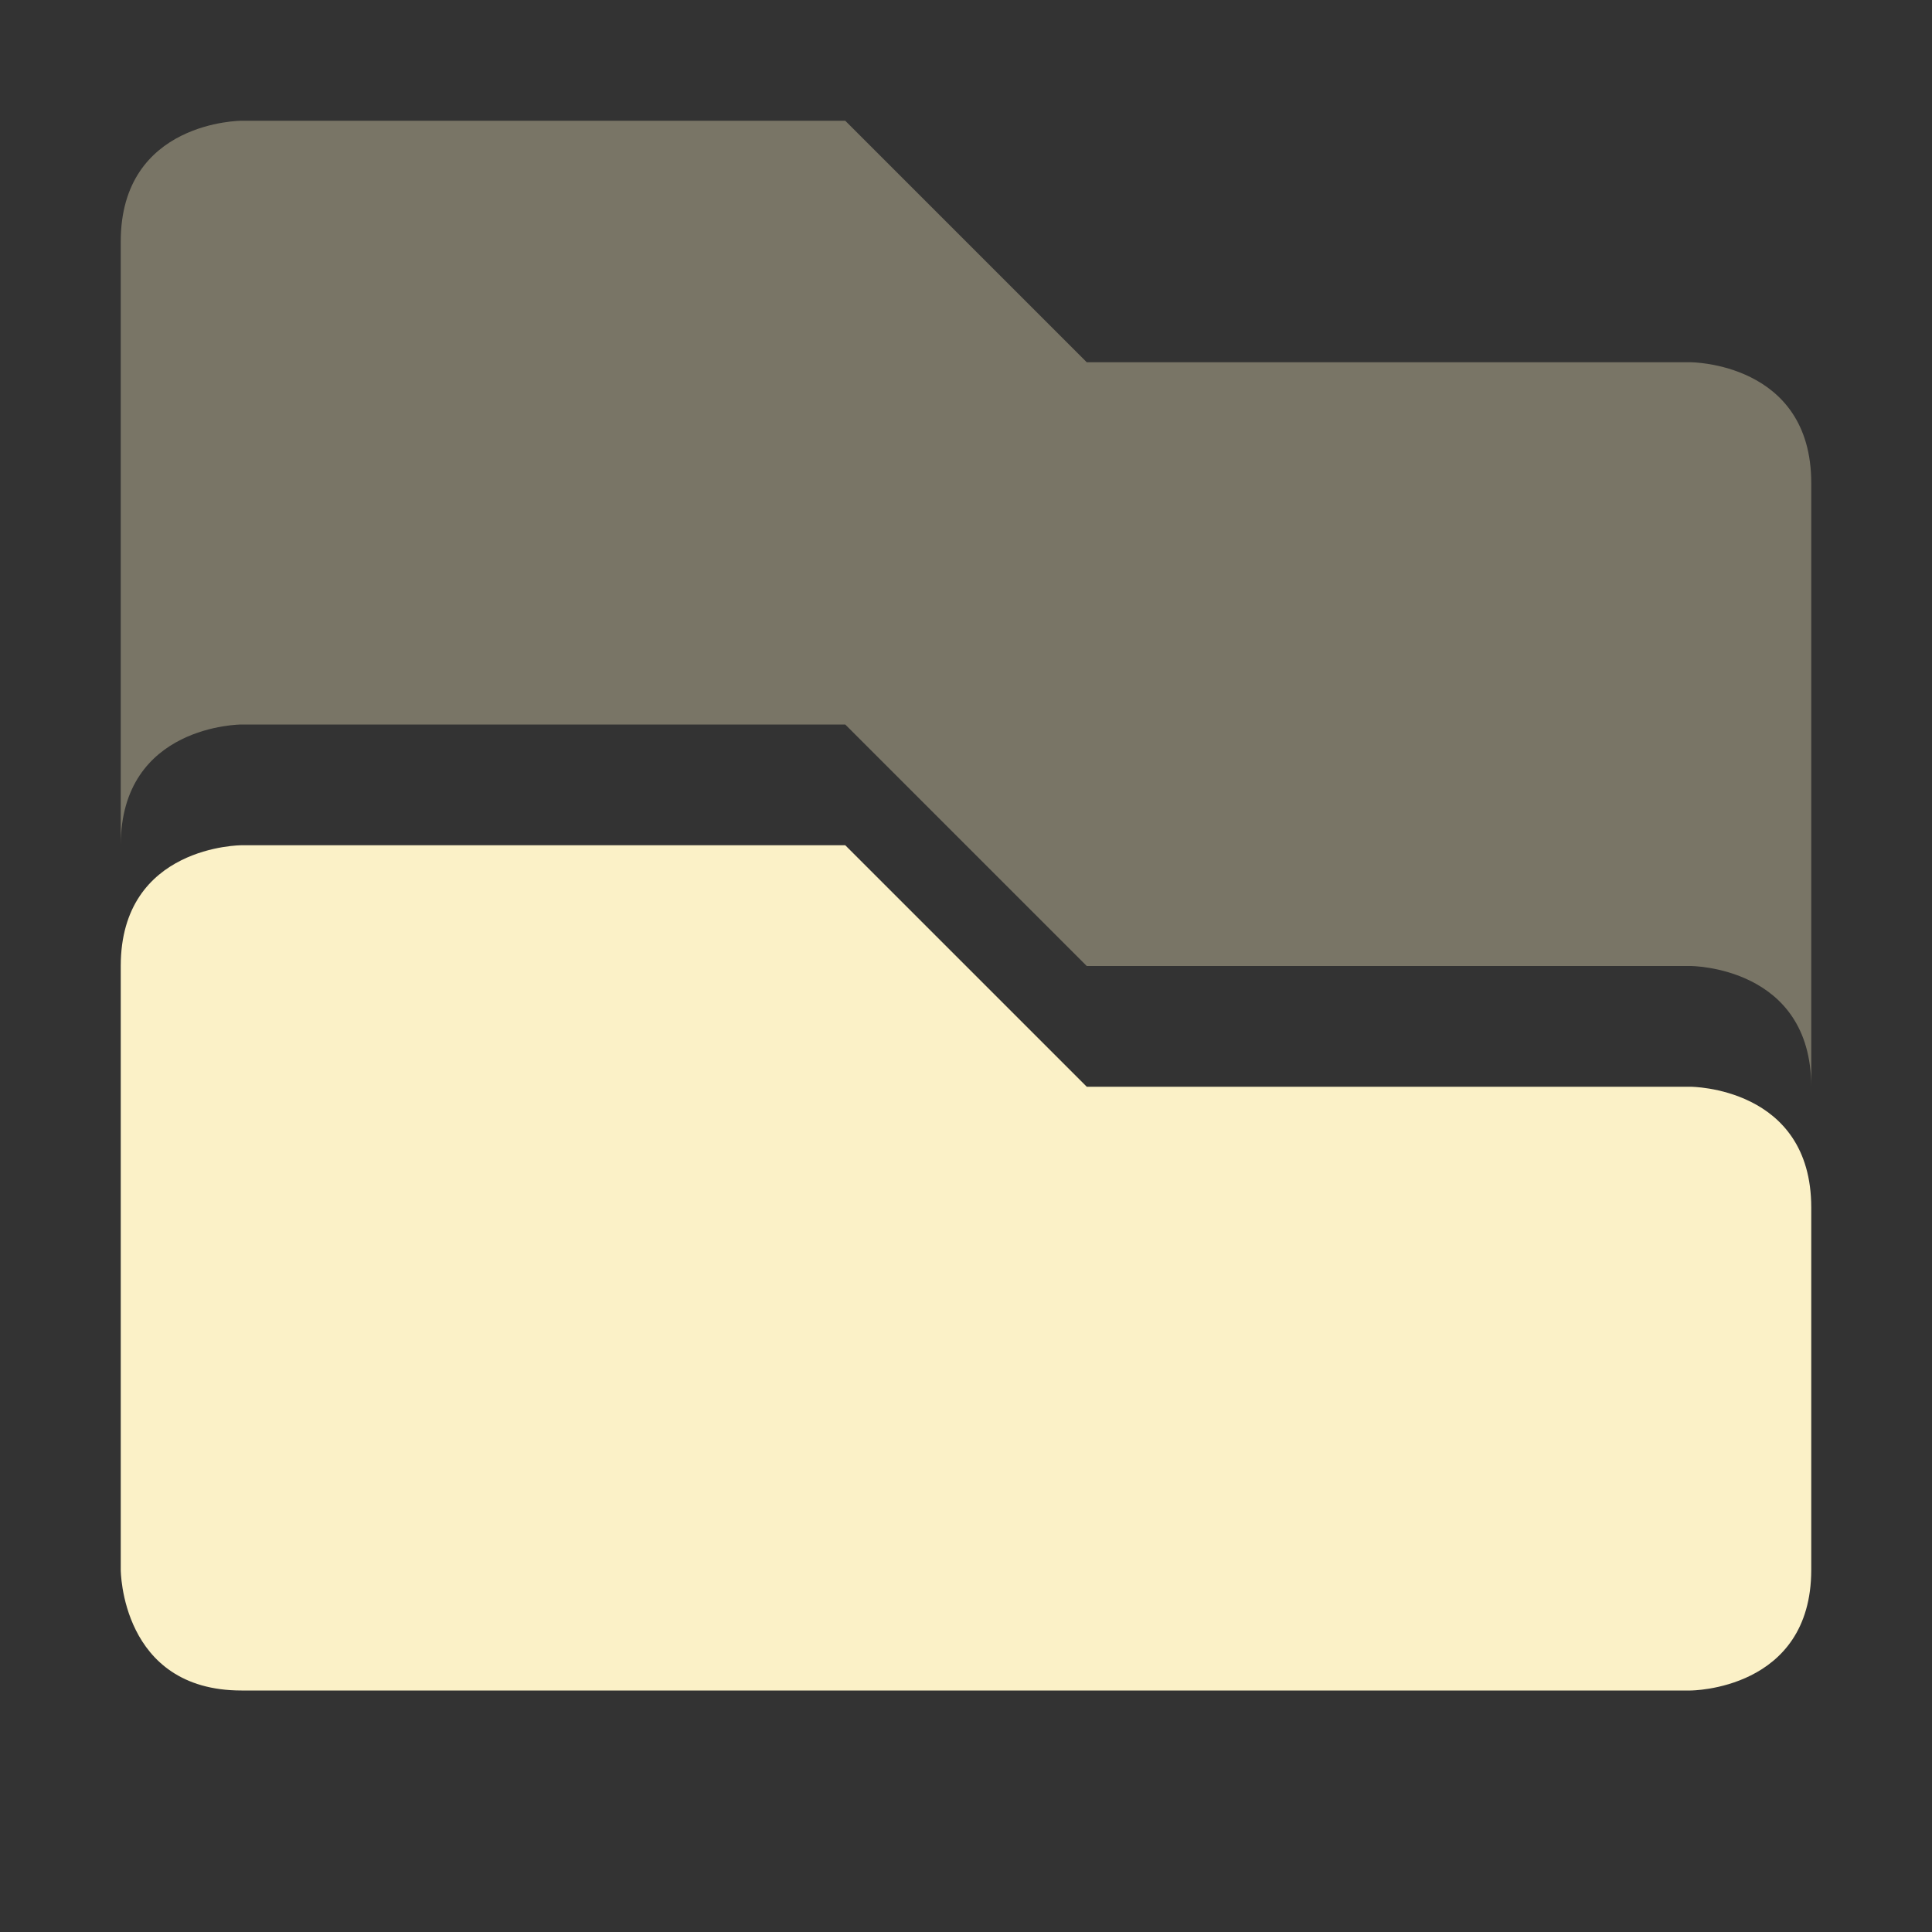 <svg xmlns="http://www.w3.org/2000/svg" width="16" height="16">
 <rect width="100%" height="100%" fill="#333333" stroke="none"/>
 <defs>
  <style id="current-color-scheme" type="text/css">
   .ColorScheme-Text { color:#fbf1c7; } .ColorScheme-Highlight { color:#4285f4; } .ColorScheme-NeutralText { color:#ff9800; } .ColorScheme-PositiveText { color:#4caf50; } .ColorScheme-NegativeText { color:#f44336; }
  </style>
 </defs>
 <path style="fill:currentColor;opacity:.35" class="ColorScheme-Text" d="M 2 1 C 2 1 1 1 1 2 L 1 7 C 1 6 2 6 2 6 L 7 6 L 9 8 L 14 8 C 14 8 15 8 15 9 L 15 4 C 15 3 14 3 14 3 L 9 3 L 7 1 L 2 1 z"/>
 <path style="fill:currentColor" class="ColorScheme-Text" d="M 2 7 C 2 7 1 7 1 8 L 1 13 C 1 13 1 14 2 14 L 14 14 C 14 14 15 14 15 13 L 15 10 C 15 9 14 9 14 9 L 9 9 L 7 7 L 2 7 z"/>
</svg>
